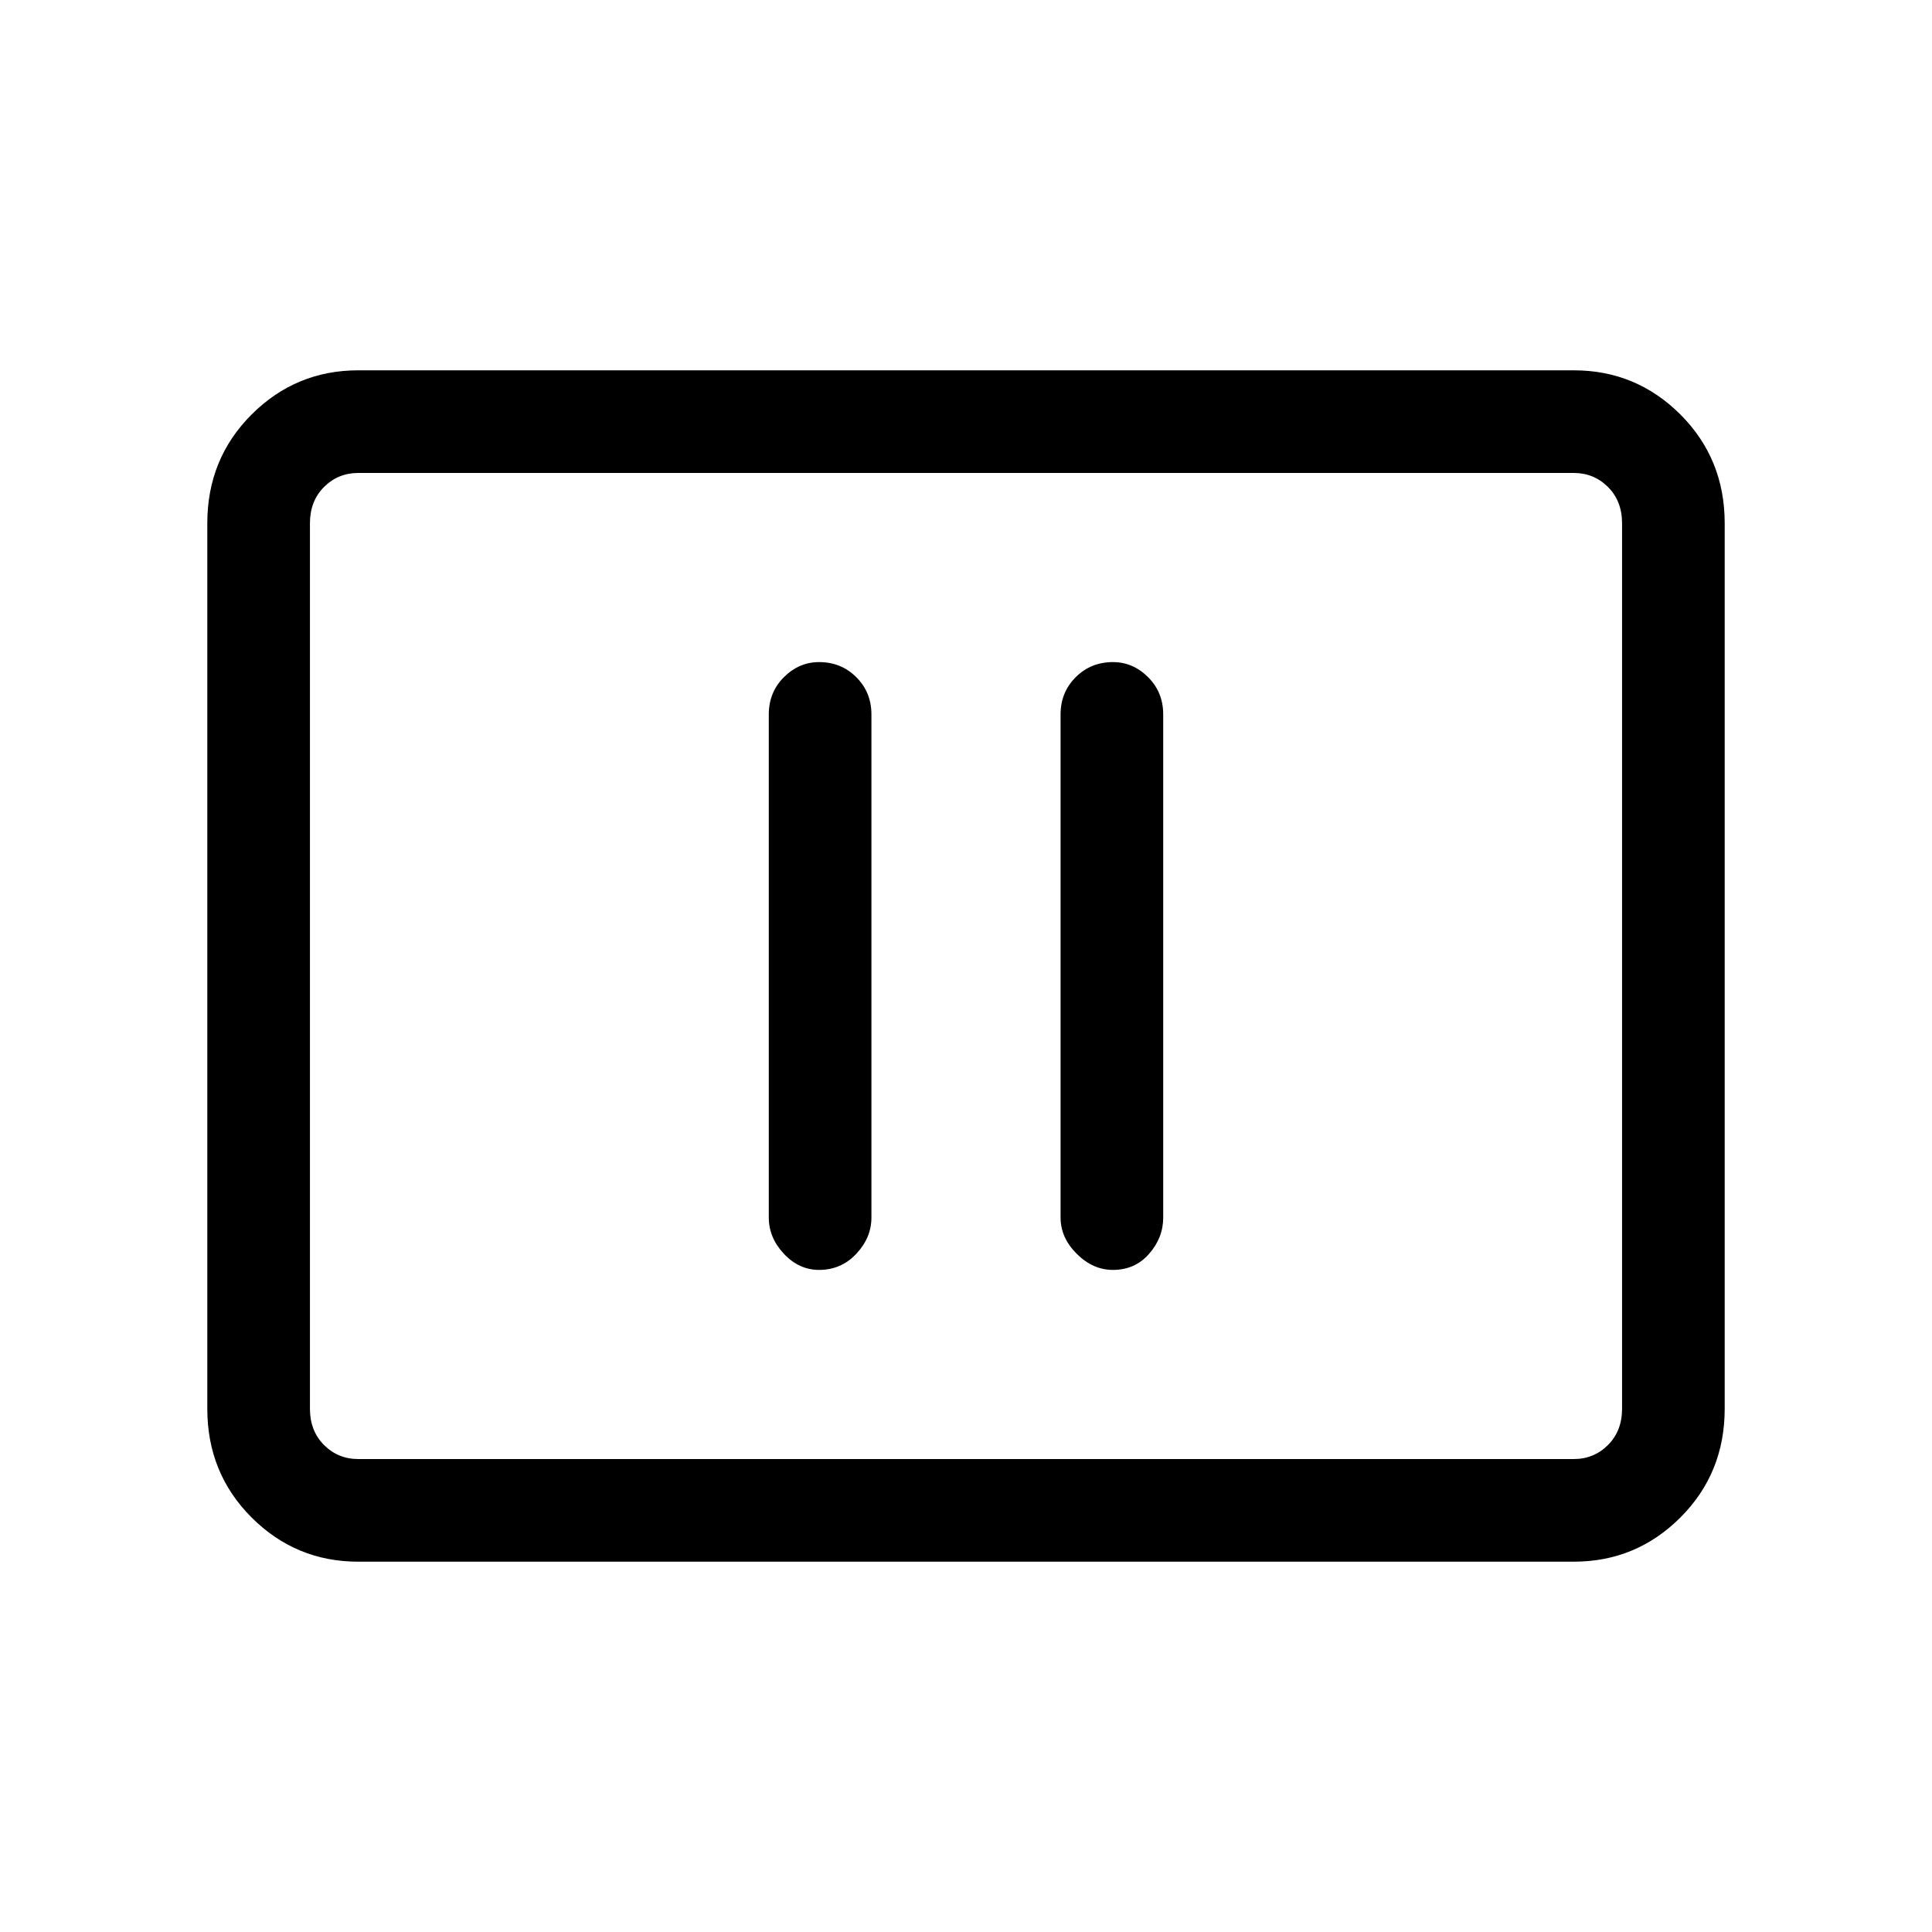 <svg xmlns="http://www.w3.org/2000/svg" height="40" width="40"><path d="M16.958 26.292q.459 0 .771-.334.313-.333.313-.75V14.792q0-.459-.313-.771-.312-.313-.771-.313-.416 0-.729.313-.312.312-.312.771v10.416q0 .417.312.75.313.334.729.334Zm6.084 0q.458 0 .75-.334.291-.333.291-.75V14.792q0-.459-.312-.771-.313-.313-.729-.313-.459 0-.771.313-.313.312-.313.771v10.416q0 .417.334.75.333.334.75.334ZM7.417 32.333q-1.292 0-2.209-.916-.916-.917-.916-2.25V10.833q0-1.333.916-2.25.917-.916 2.209-.916h25.166q1.292 0 2.209.916.916.917.916 2.25v18.334q0 1.333-.916 2.25-.917.916-2.209.916Zm0-2.125q-.417 0-.709-.291-.291-.292-.291-.75V10.833q0-.458.291-.75.292-.291.709-.291-.417 0-.709.291-.291.292-.291.75v18.334q0 .458.291.75.292.291.709.291Zm0 0h25.166q.417 0 .709-.291.291-.292.291-.75V10.833q0-.458-.291-.75-.292-.291-.709-.291H7.417q-.417 0-.709.291-.291.292-.291.75v18.334q0 .458.291.75.292.291.709.291Z"/></svg>